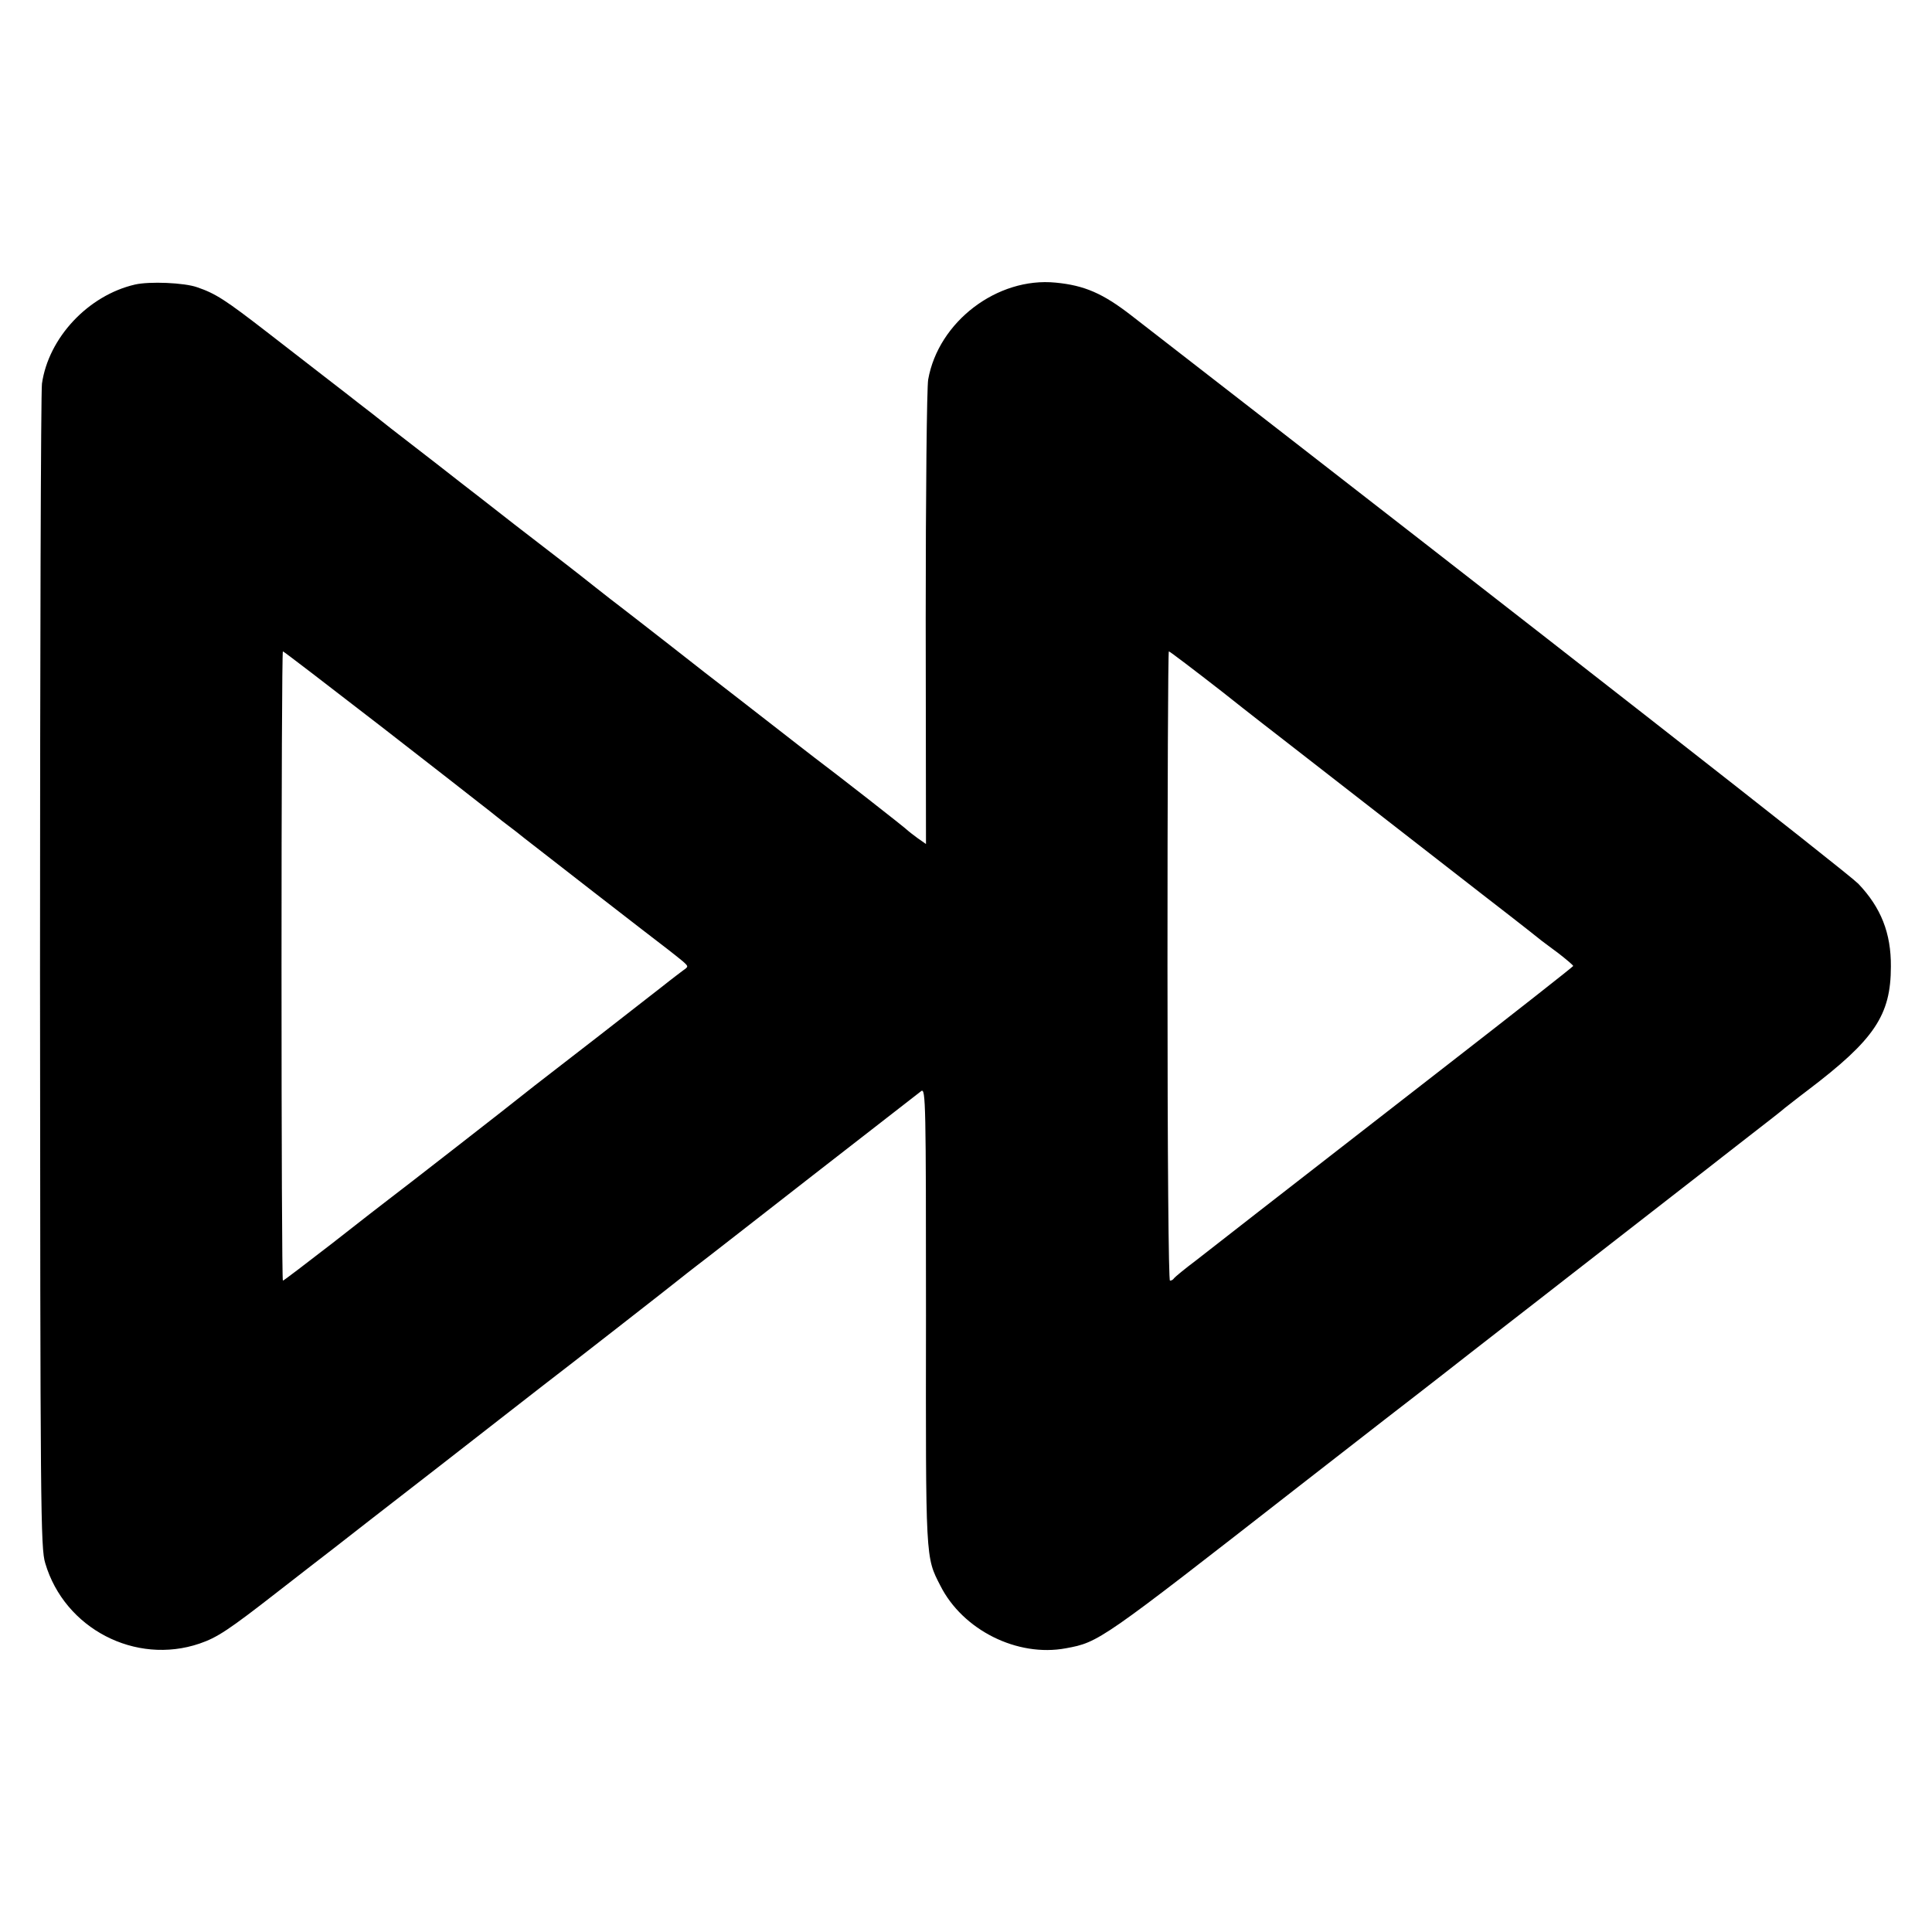 <?xml version="1.0" standalone="no"?>
<!DOCTYPE svg PUBLIC "-//W3C//DTD SVG 20010904//EN"
 "http://www.w3.org/TR/2001/REC-SVG-20010904/DTD/svg10.dtd">
<svg version="1.0" xmlns="http://www.w3.org/2000/svg"
 width="700pt" height="700pt" viewBox="0 0 700 700"
 preserveAspectRatio="xMidYMid meet">
<g transform="translate(0,700) scale(0.1,-0.1)"
fill="#000000" stroke="none">
<path d="M489 5969 c-169 -39 -313 -192 -337 -359 -4 -30 -7 -991 -7 -2135 1
-1955 2 -2084 19 -2139 70 -237 327 -370 559 -291 64 22 104 48 286 190 85 66
175 136 200 155 25 20 199 155 386 300 187 146 356 277 375 292 75 57 476 370
494 385 11 9 38 30 60 47 23 17 211 164 419 326 208 162 386 300 395 307 16
11 17 -45 17 -815 -1 -888 -2 -872 52 -977 81 -161 279 -260 455 -227 120 22
125 26 843 586 17 13 158 123 315 245 157 121 296 230 310 241 14 11 75 58
135 105 61 47 162 126 225 175 122 95 445 346 495 385 17 13 84 66 150 117 66
51 125 97 131 103 7 5 44 35 84 65 241 183 301 271 301 448 1 121 -36 214
-118 300 -38 39 -1081 855 -2634 2059 -103 80 -170 109 -274 119 -212 21 -425
-142 -462 -351 -5 -27 -9 -417 -9 -866 l1 -817 -30 21 c-16 12 -32 24 -35 27
-4 6 -268 212 -339 265 -14 11 -87 67 -161 125 -74 58 -151 117 -170 132 -19
14 -103 80 -186 145 -83 65 -166 129 -184 143 -18 14 -59 45 -90 70 -87 69
-112 88 -295 229 -93 73 -181 141 -194 151 -26 21 -122 95 -255 198 -44 35
-96 76 -115 90 -19 15 -69 54 -112 87 -43 33 -142 110 -222 172 -150 116 -185
139 -252 162 -47 17 -174 22 -226 10z m884 -1595 c188 -146 351 -273 362 -282
12 -9 50 -39 85 -67 36 -27 72 -55 80 -62 21 -17 480 -373 520 -403 18 -14 42
-33 54 -43 21 -19 21 -19 1 -33 -11 -8 -34 -26 -51 -39 -17 -14 -130 -101
-250 -195 -273 -211 -262 -203 -277 -215 -20 -17 -458 -358 -488 -380 -15 -11
-106 -82 -203 -158 -97 -75 -178 -137 -181 -137 -3 0 -5 513 -5 1140 0 627 2
1140 5 1140 3 0 159 -120 348 -266z m3056 119 c103 -82 203 -159 221 -173 18
-14 180 -140 360 -280 180 -140 342 -266 360 -280 29 -22 187 -145 215 -168 6
-4 34 -26 63 -47 28 -22 52 -42 52 -45 -1 -3 -212 -169 -471 -370 -539 -419
-470 -365 -669 -520 -85 -67 -188 -146 -227 -177 -40 -30 -75 -59 -79 -64 -3
-5 -9 -9 -15 -9 -5 0 -9 434 -9 1140 0 627 2 1140 5 1140 3 0 90 -66 194 -147z"/>
</g>
</svg>
